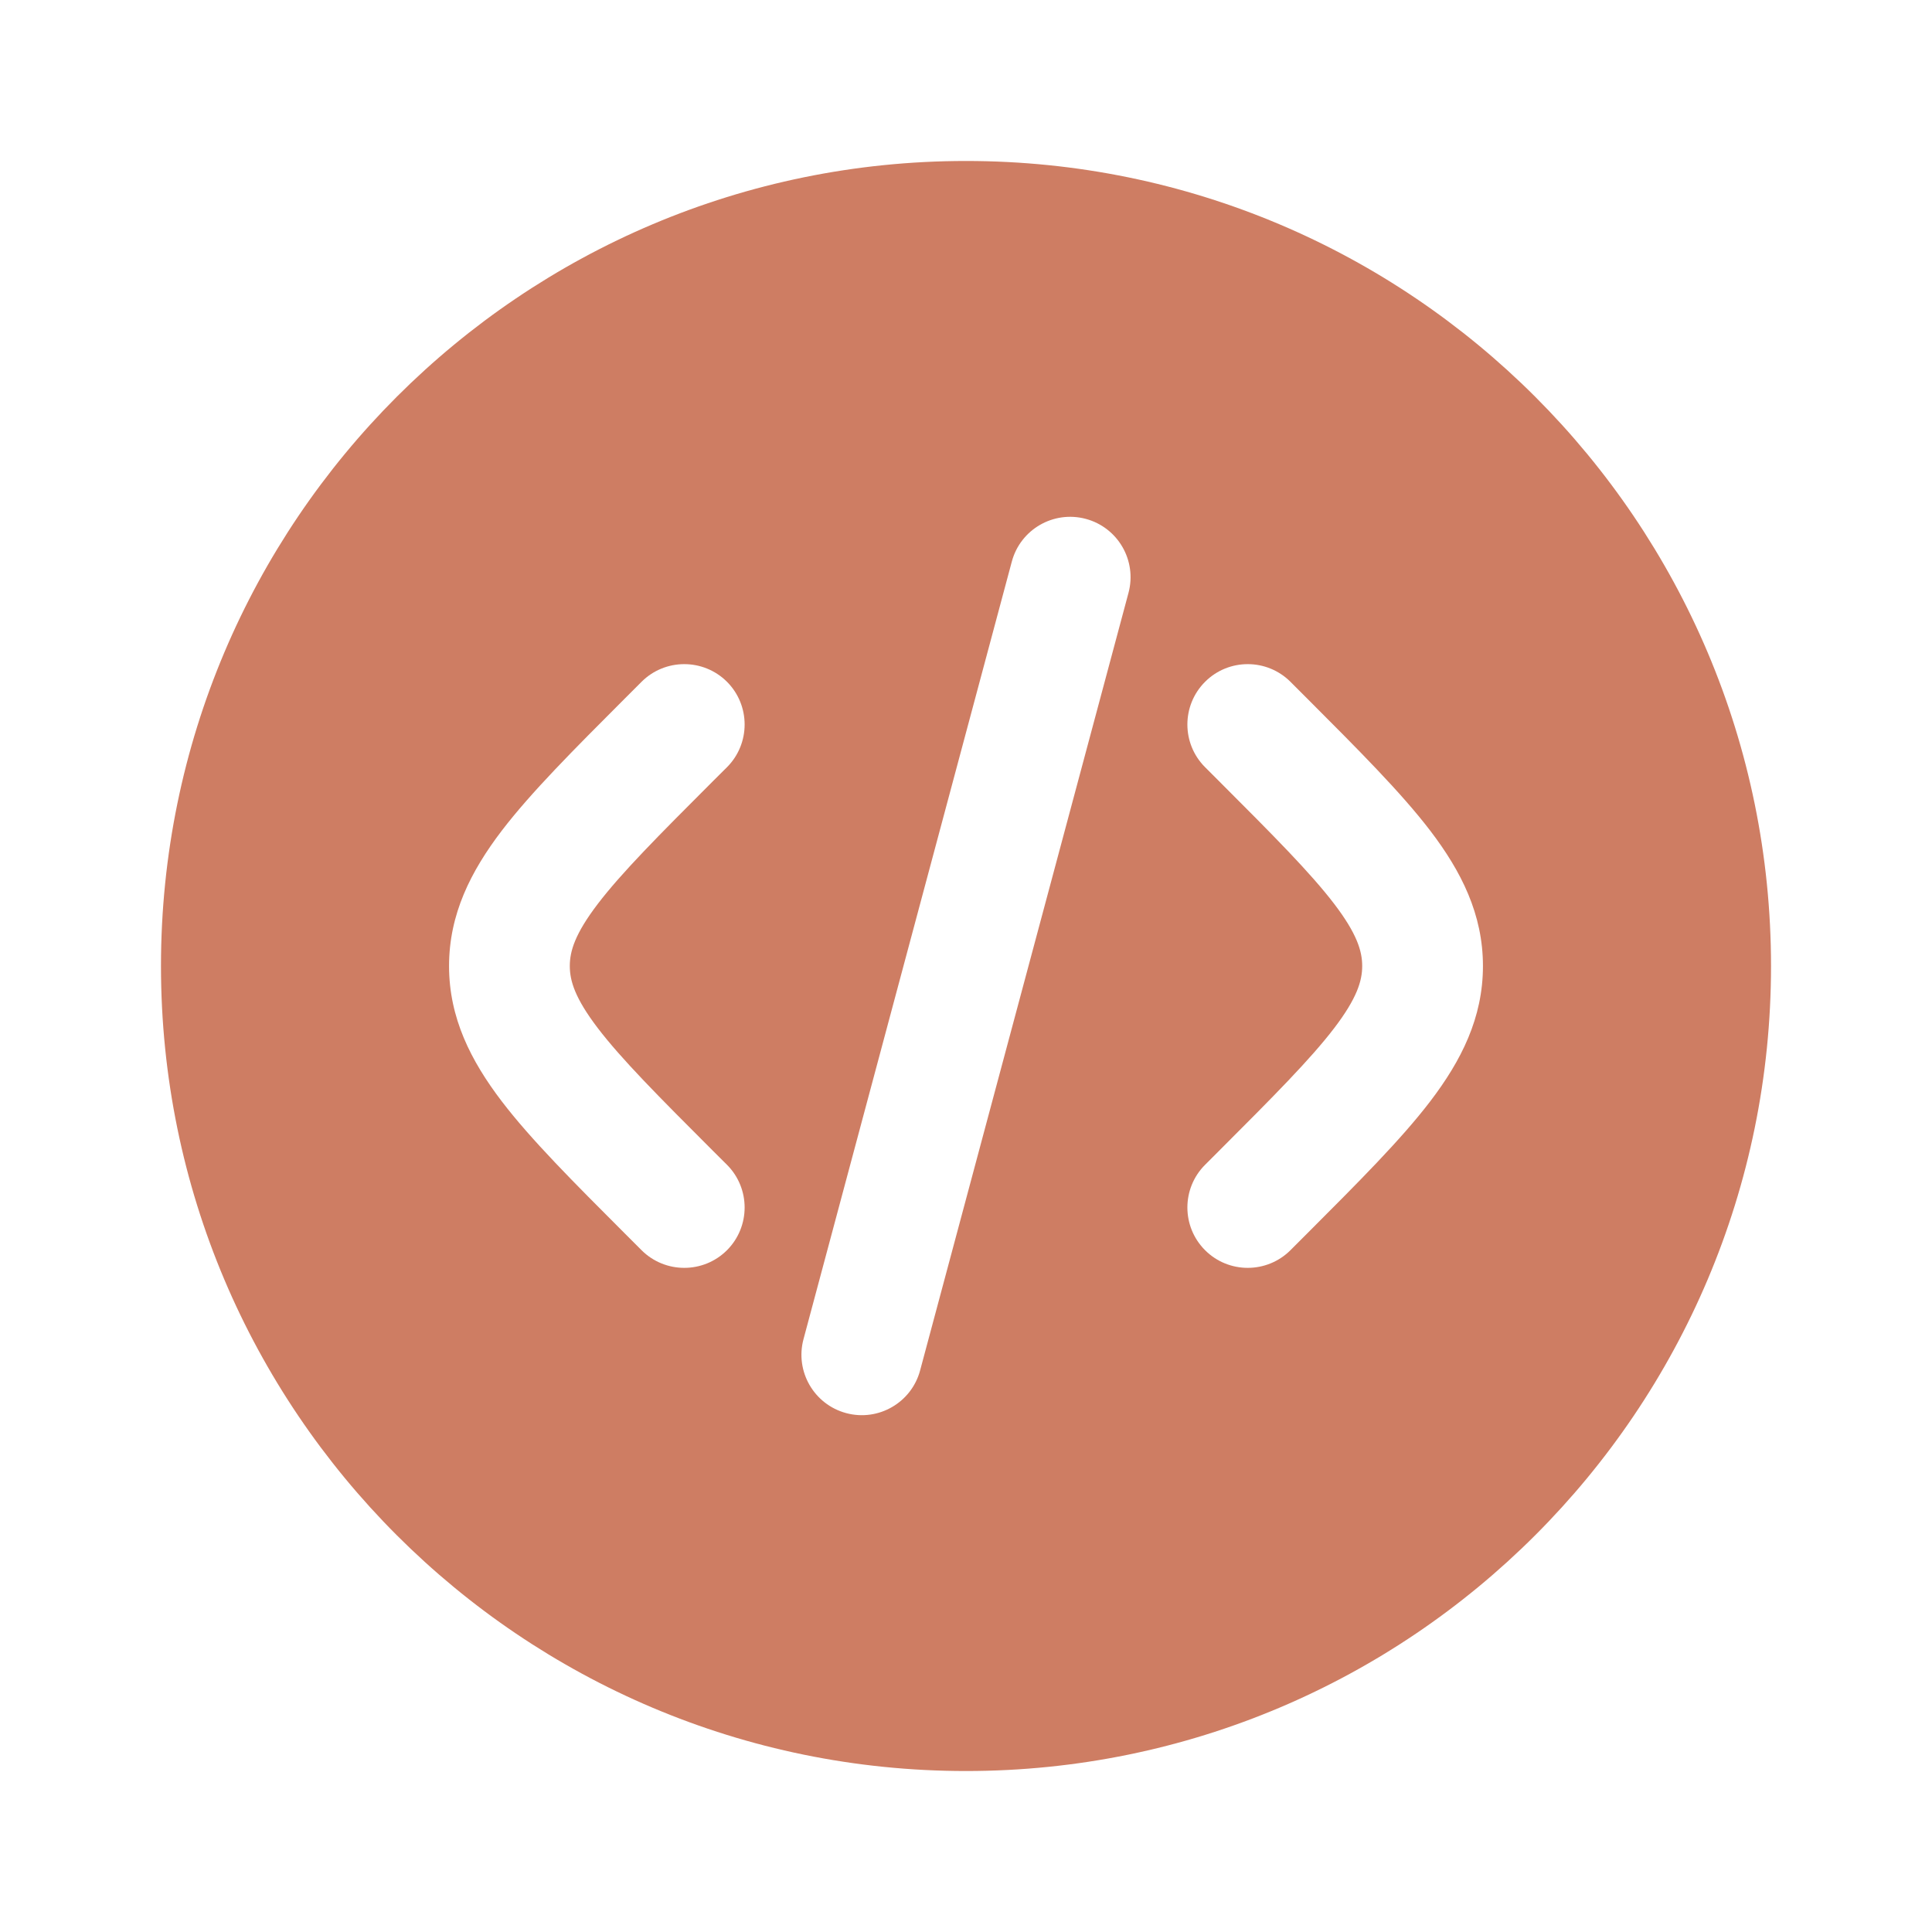 <svg width="28" height="28" viewBox="0 0 28 28" fill="none" xmlns="http://www.w3.org/2000/svg">
<path fill-rule="evenodd" clip-rule="evenodd" d="M25.667 14C25.667 20.443 20.443 25.667 14 25.667C7.557 25.667 2.333 20.443 2.333 14C2.333 7.557 7.557 2.333 14 2.333C20.443 2.333 25.667 7.557 25.667 14ZM15.736 7.52C16.203 7.645 16.48 8.125 16.355 8.592L13.335 19.861C13.21 20.328 12.73 20.605 12.264 20.48C11.797 20.355 11.52 19.875 11.645 19.408L14.664 8.139C14.789 7.672 15.269 7.395 15.736 7.52ZM17.465 9.881C17.806 9.54 18.36 9.54 18.702 9.881L18.945 10.124C19.686 10.866 20.304 11.484 20.729 12.04C21.177 12.628 21.492 13.249 21.492 14C21.492 14.752 21.177 15.372 20.729 15.96C20.304 16.517 19.686 17.134 18.945 17.876L18.702 18.119C18.36 18.46 17.806 18.46 17.465 18.119C17.123 17.777 17.123 17.223 17.465 16.881L17.665 16.681C18.46 15.886 18.993 15.35 19.338 14.898C19.667 14.466 19.742 14.215 19.742 14C19.742 13.785 19.667 13.534 19.338 13.102C18.993 12.65 18.46 12.114 17.665 11.319L17.465 11.119C17.123 10.777 17.123 10.223 17.465 9.881ZM9.298 9.881C9.64 9.54 10.194 9.54 10.536 9.881C10.877 10.223 10.877 10.777 10.536 11.119L10.335 11.319C9.54 12.114 9.007 12.65 8.662 13.102C8.333 13.534 8.258 13.785 8.258 14C8.258 14.215 8.333 14.466 8.662 14.898C9.007 15.35 9.54 15.886 10.335 16.681L10.536 16.881C10.877 17.223 10.877 17.777 10.536 18.119C10.194 18.46 9.64 18.46 9.298 18.119L9.055 17.876C8.314 17.134 7.696 16.517 7.271 15.96C6.823 15.372 6.508 14.752 6.508 14C6.508 13.249 6.823 12.628 7.271 12.04C7.696 11.484 8.314 10.866 9.055 10.124L9.298 9.881Z" fill="#CE7D63"/>
</svg>
